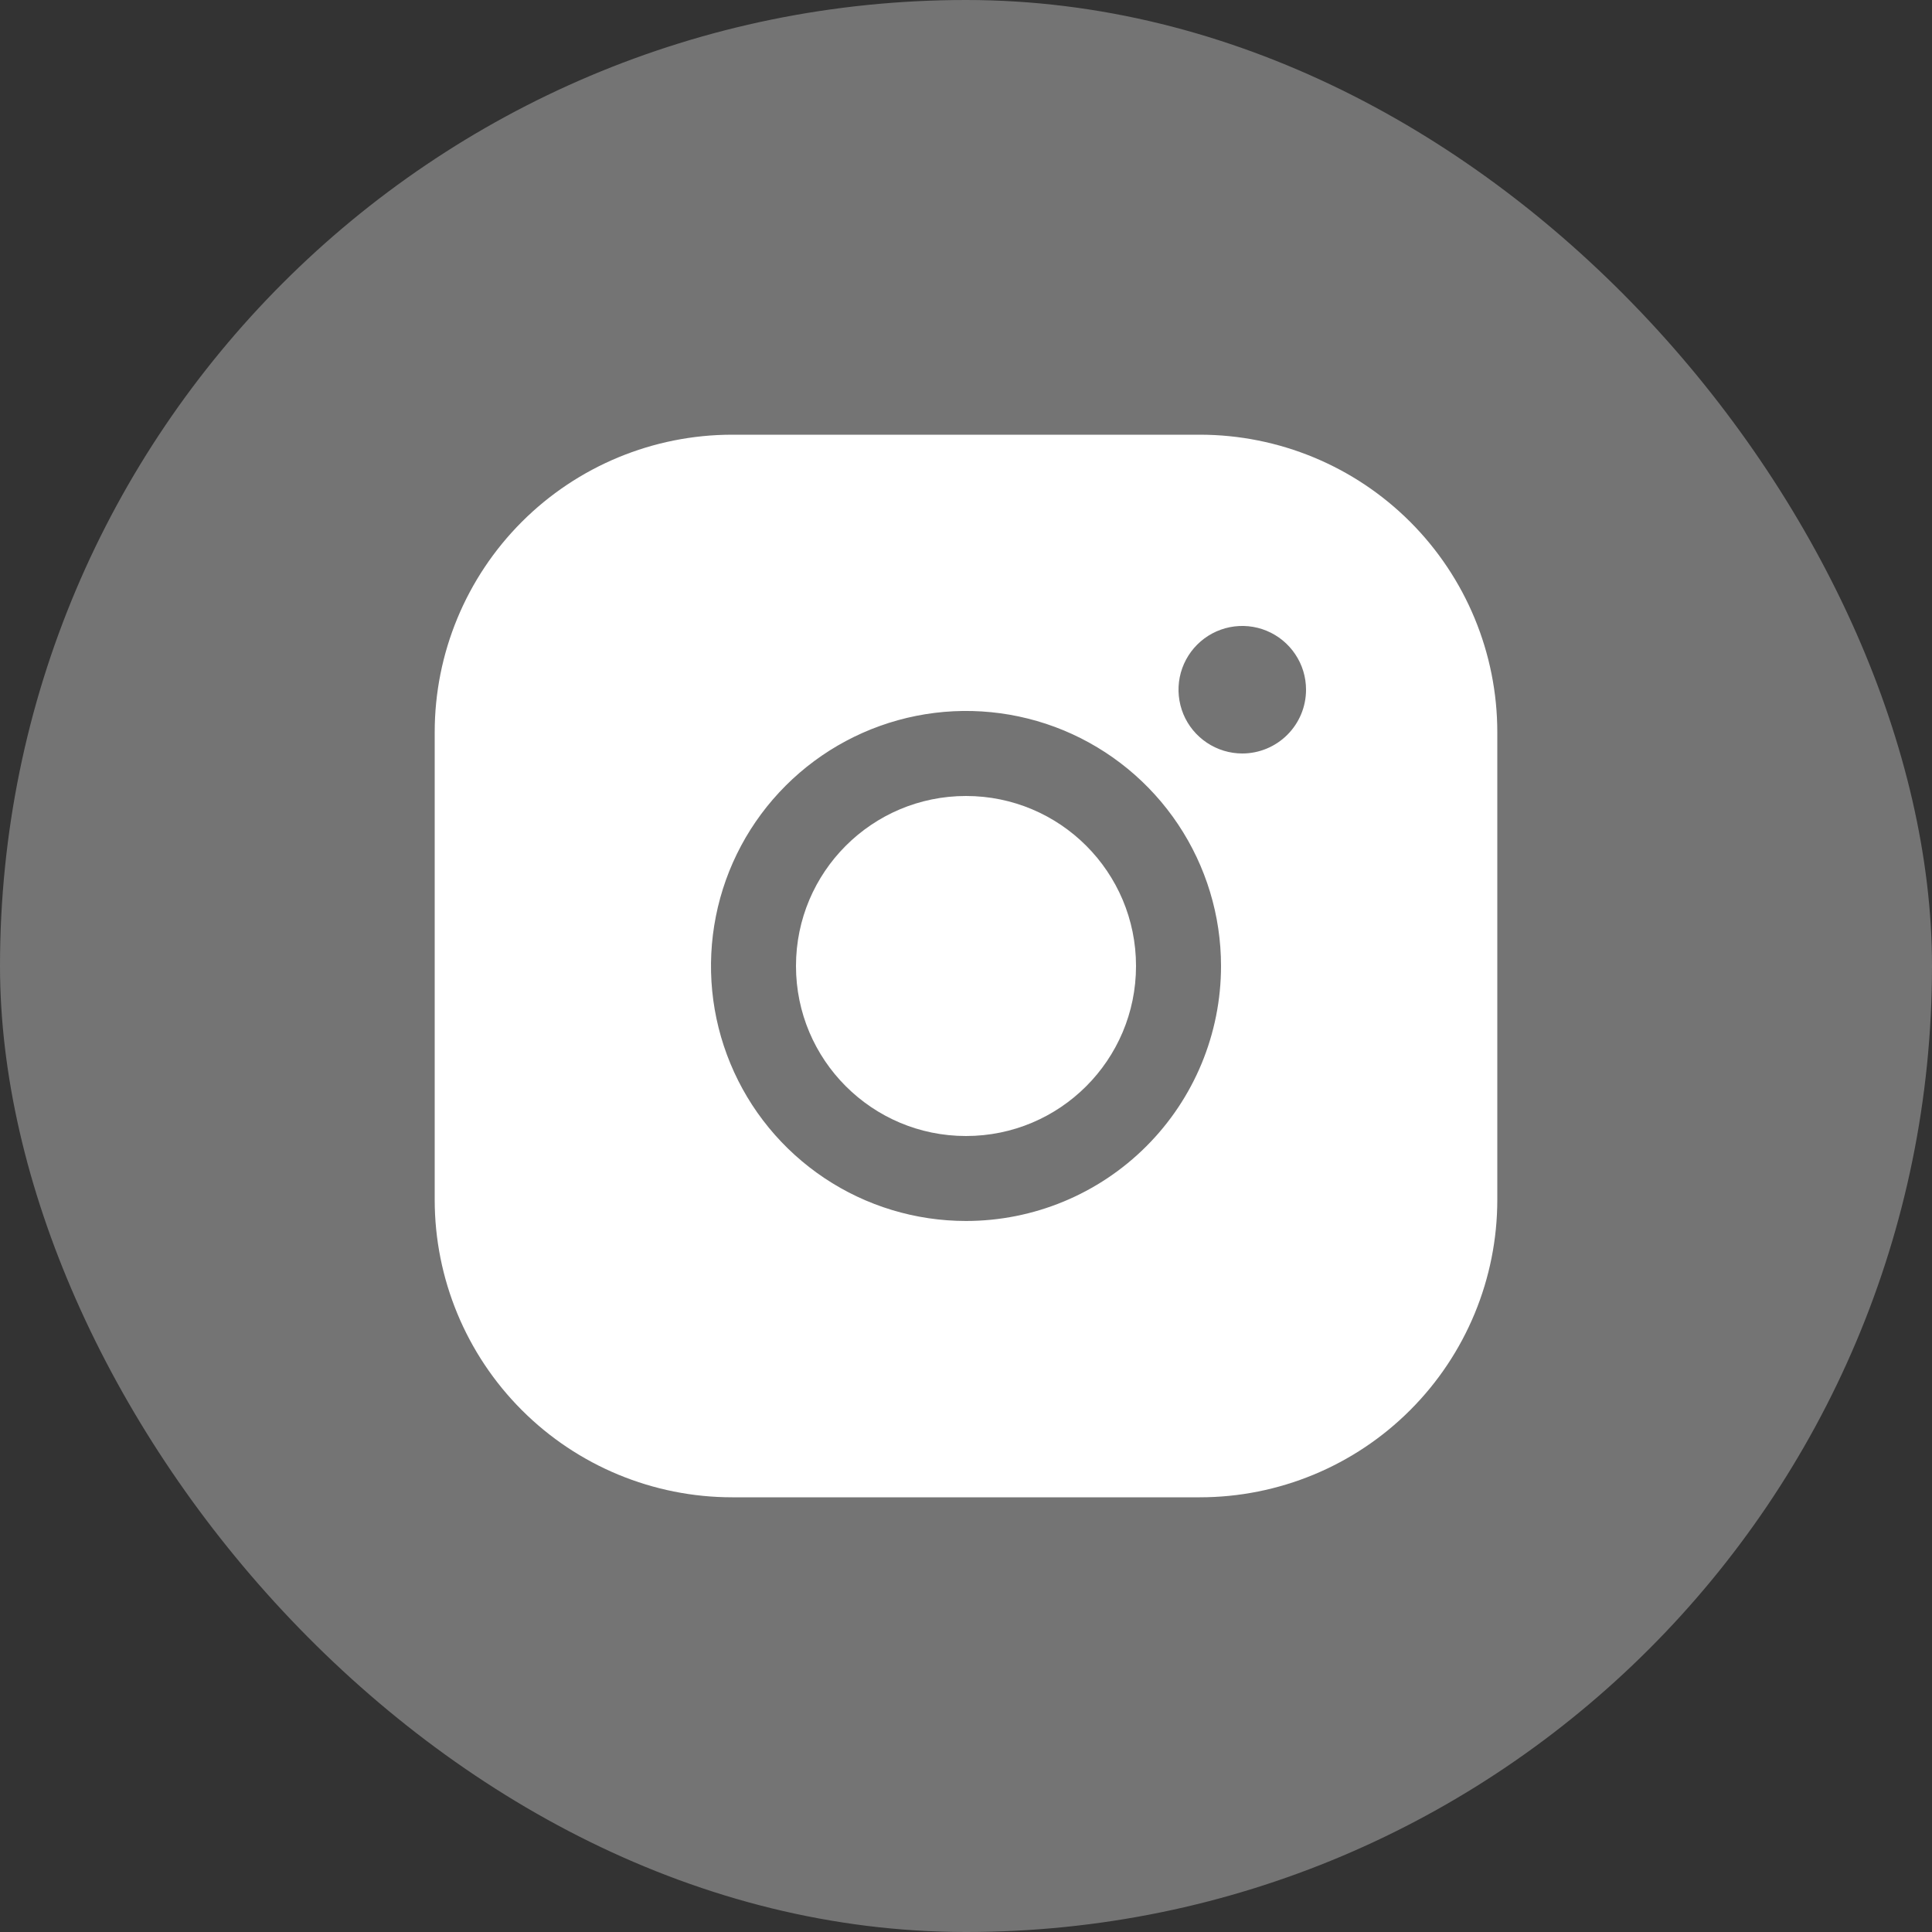 <svg width="40" height="40" viewBox="0 0 40 40" fill="none" xmlns="http://www.w3.org/2000/svg">
<rect x="0" y="0" width="40" height="40" fill="#333333" stroke="none"/>
<rect y="-0" width="40" height="40" rx="20" fill="#747474"/>
<path d="M20 23.52C21.945 23.52 23.52 21.944 23.52 20C23.52 18.055 21.945 16.48 20 16.48C18.056 16.48 16.48 18.055 16.48 20C16.48 21.944 18.056 23.52 20 23.52Z" fill="white"/>
<path d="M24.84 9H15.16C13.526 9 11.959 9.649 10.804 10.804C9.649 11.959 9 13.526 9 15.159V24.84C9 26.473 9.649 28.04 10.804 29.195C11.959 30.351 13.526 31 15.16 31H24.84C26.474 31 28.041 30.351 29.196 29.195C30.351 28.04 31 26.473 31 24.84V15.159C31 13.526 30.351 11.959 29.196 10.804C28.041 9.649 26.474 9 24.84 9ZM20 25.279C18.956 25.279 17.935 24.97 17.067 24.39C16.198 23.809 15.521 22.985 15.122 22.02C14.722 21.055 14.618 19.994 14.822 18.969C15.025 17.945 15.528 17.004 16.267 16.266C17.005 15.528 17.946 15.025 18.97 14.821C19.994 14.617 21.056 14.722 22.021 15.121C22.985 15.521 23.81 16.198 24.39 17.066C24.97 17.934 25.28 18.955 25.28 20C25.28 21.4 24.724 22.743 23.733 23.733C22.743 24.723 21.4 25.279 20 25.279ZM25.72 15.6C25.459 15.6 25.204 15.522 24.987 15.377C24.77 15.232 24.6 15.026 24.5 14.785C24.401 14.543 24.374 14.278 24.425 14.022C24.476 13.766 24.602 13.531 24.787 13.346C24.971 13.162 25.206 13.036 25.462 12.985C25.718 12.934 25.984 12.96 26.225 13.06C26.466 13.16 26.672 13.329 26.817 13.546C26.963 13.763 27.04 14.018 27.04 14.28C27.04 14.63 26.901 14.965 26.653 15.213C26.406 15.46 26.07 15.6 25.72 15.6Z" fill="white"/>
</svg>
